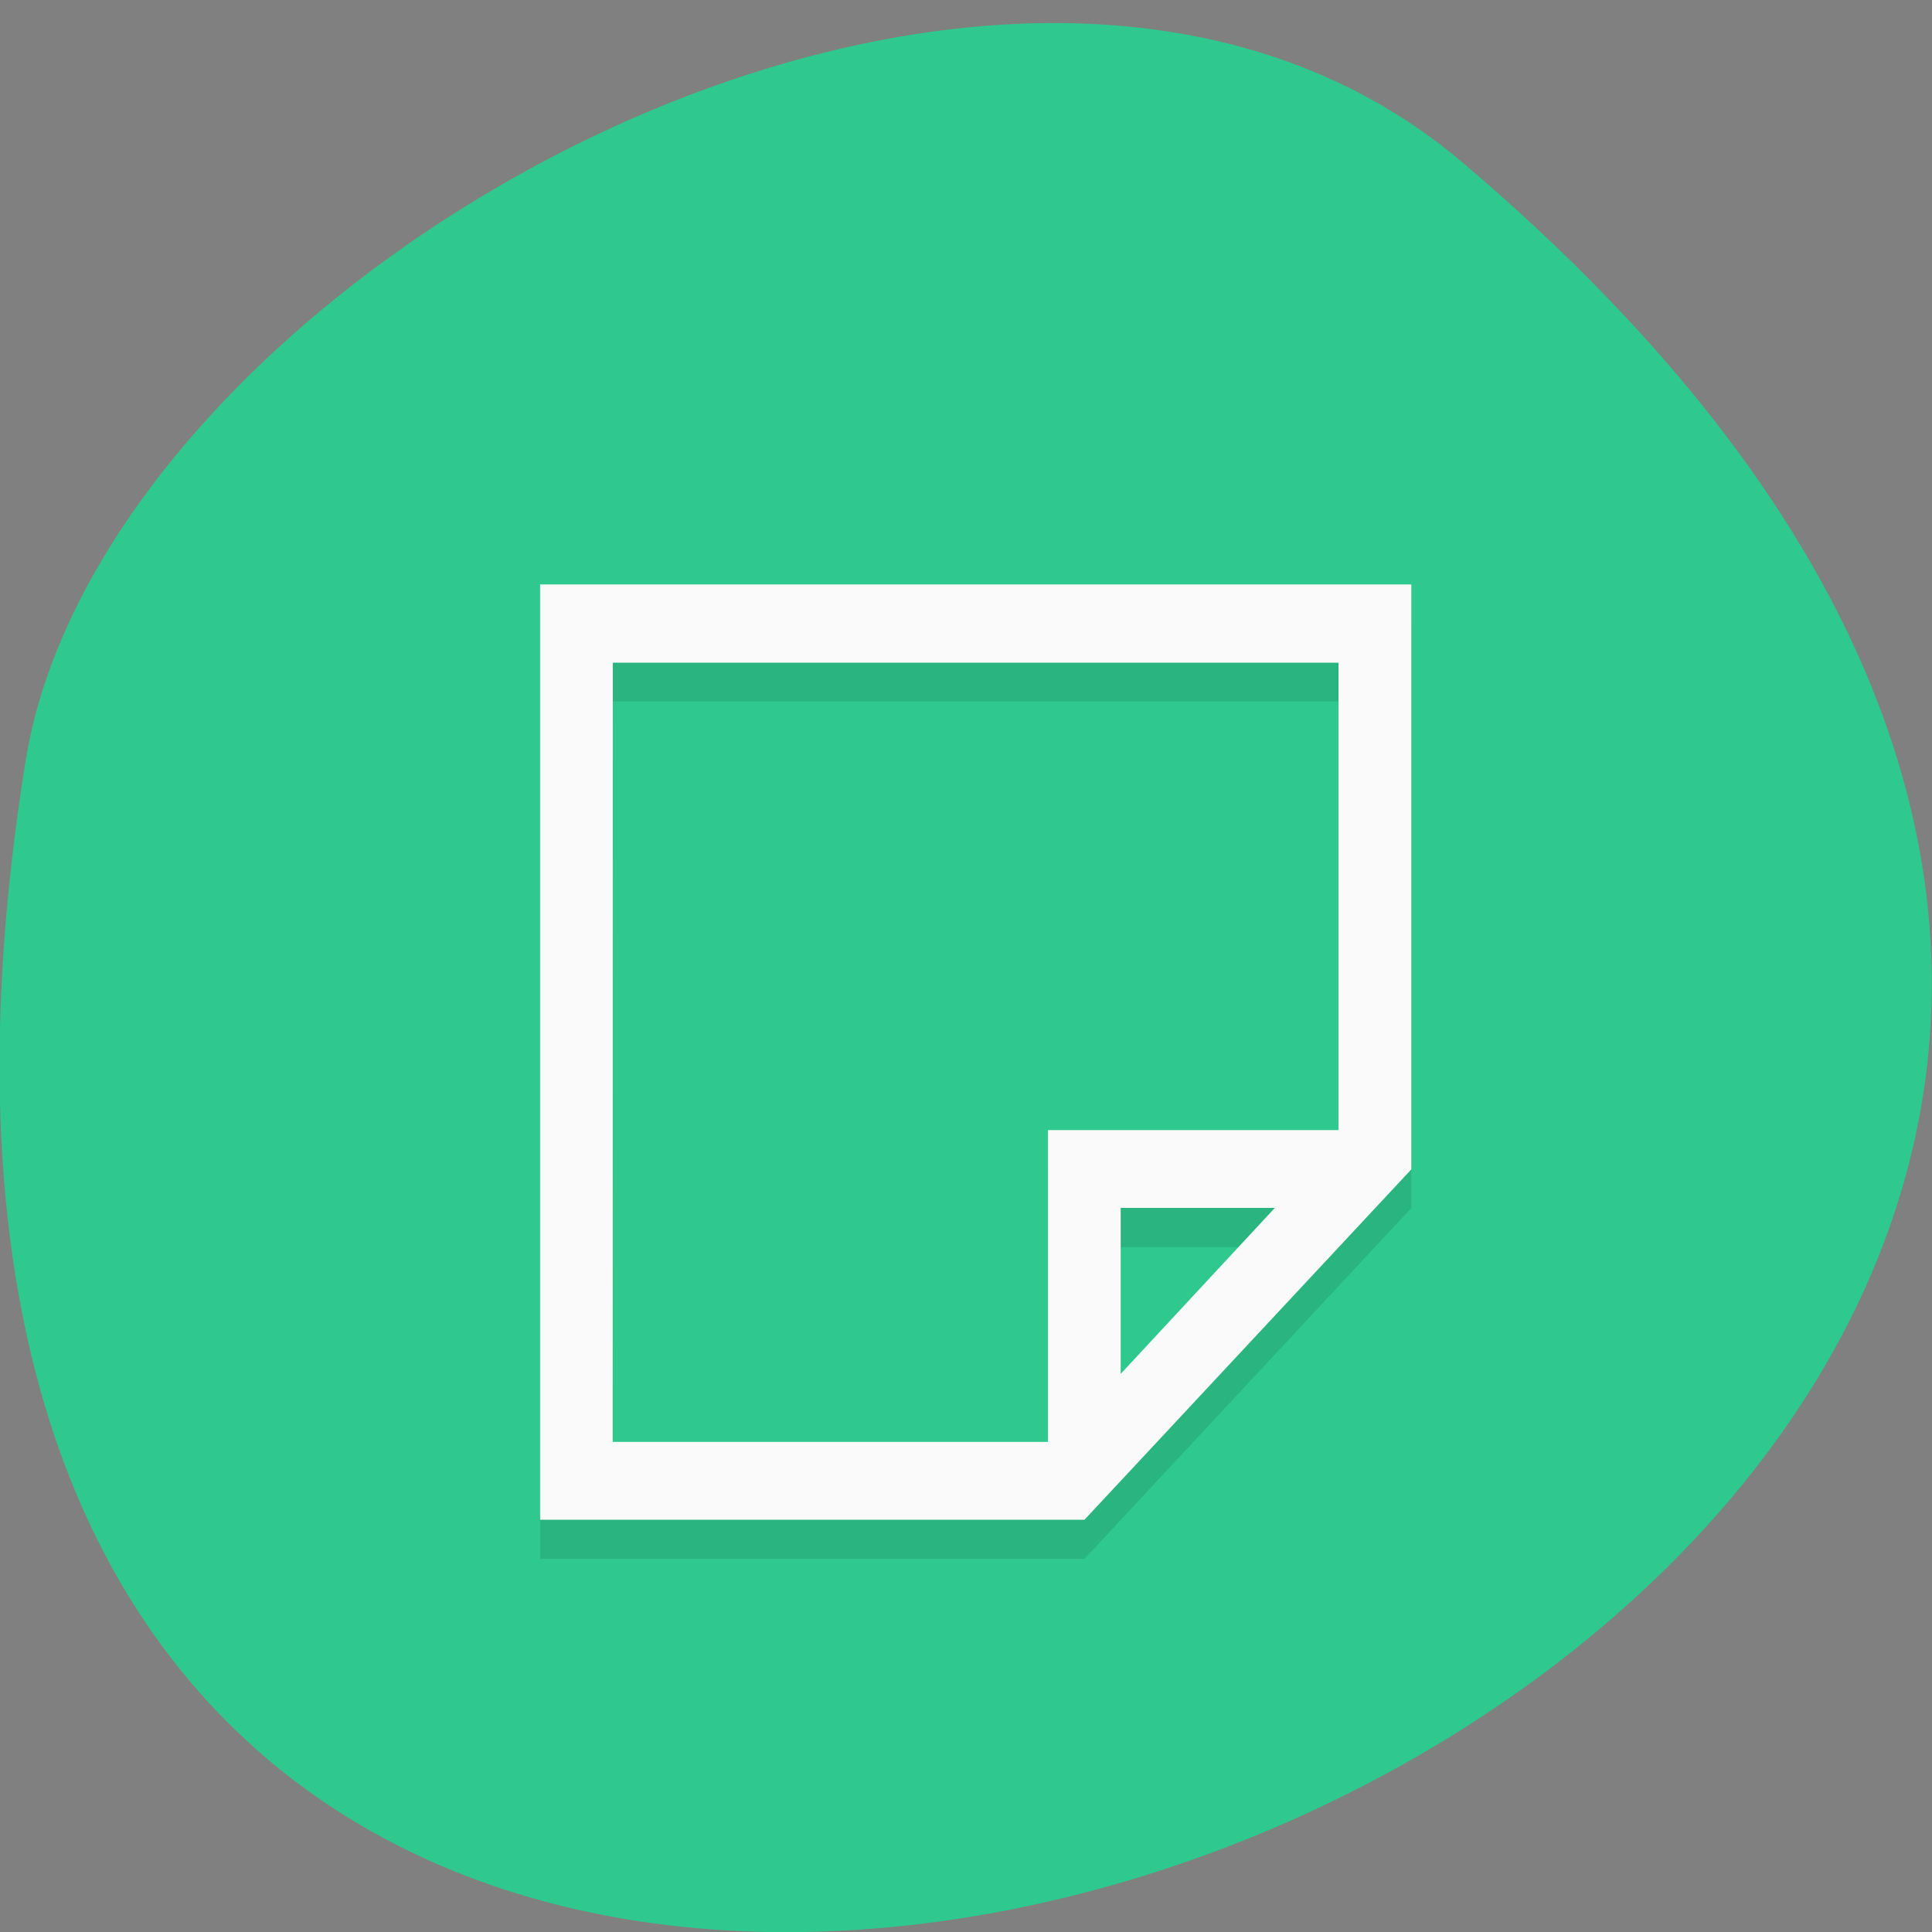 <svg xmlns="http://www.w3.org/2000/svg" viewBox="0 0 16 16"><rect x="0" y="0" width="16" height="16" fill="#808080" stroke="none"/><path d="m 12.11 1.344 c 14.09 11.945 -14.871 23.43 -11.898 4.957 c 0.652 -4.051 8.105 -8.176 11.898 -4.957" fill="#2fc88e"/><path d="m 4.473 5.164 v 7.746 h 4.508 l 2.707 -2.906 v -4.84 m -6.613 0.645 h 6.01 v 3.875 h -2.406 v 2.582 h -3.605 m 4.207 -1.938 h 1.277 l -1.277 1.371" fill-opacity="0.102"/><path d="m 4.473 4.84 v 7.746 h 4.508 l 2.707 -2.902 v -4.844 m -6.613 0.648 h 6.01 v 3.871 h -2.406 v 2.582 h -3.605 m 4.207 -1.938 h 1.277 l -1.277 1.375" fill="#fafafa"/></svg>